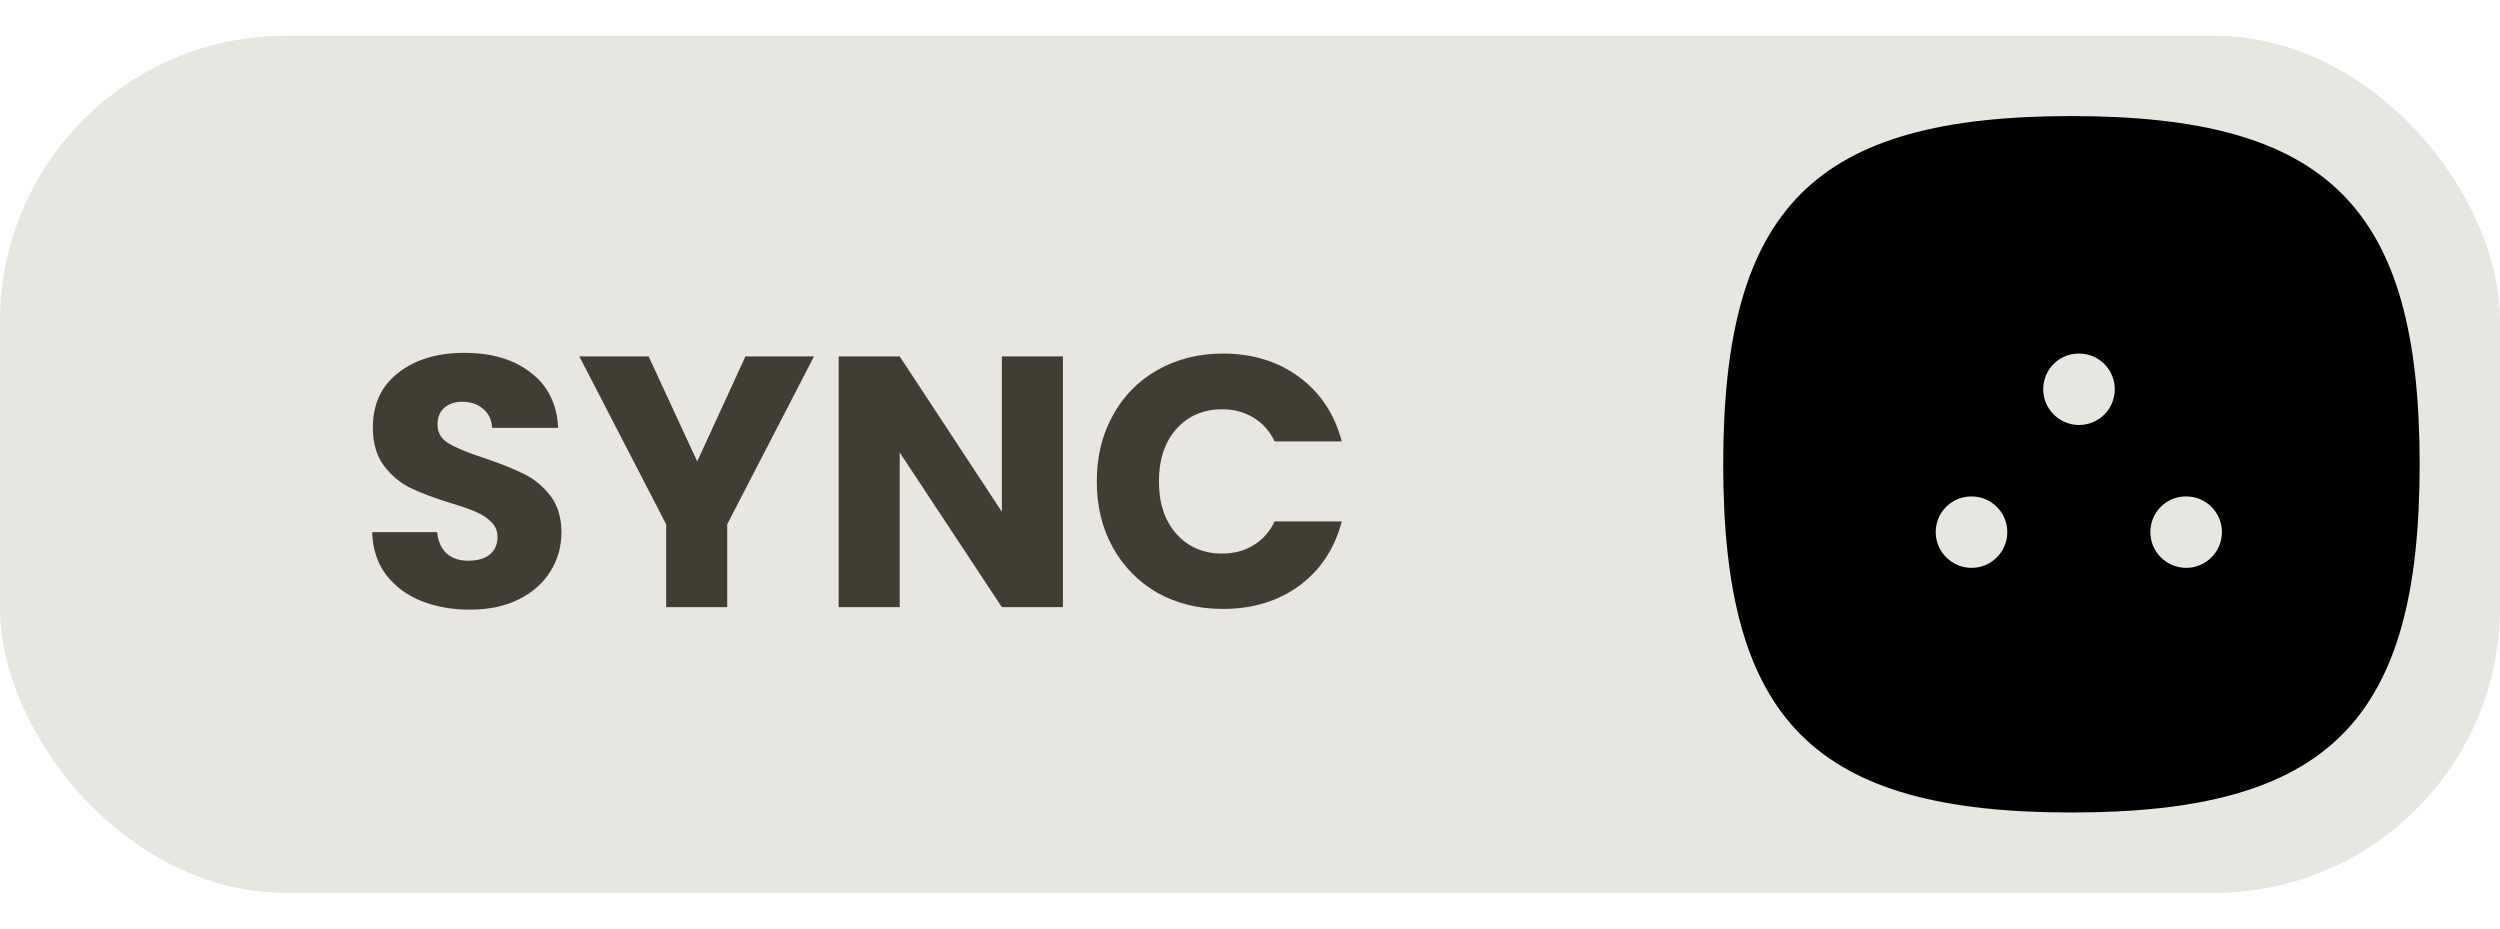 <svg width="35" height="13" viewBox="0 0 35 13" fill="none" xmlns="http://www.w3.org/2000/svg">
<rect y="0.5" width="35" height="12" rx="4" fill="#E8E6E1"/>
<path d="M6.58 8.535C6.323 8.535 6.093 8.493 5.89 8.41C5.687 8.327 5.523 8.203 5.4 8.04C5.28 7.877 5.217 7.68 5.21 7.45H6.12C6.133 7.58 6.178 7.68 6.255 7.75C6.332 7.817 6.432 7.85 6.555 7.85C6.682 7.85 6.782 7.822 6.855 7.765C6.928 7.705 6.965 7.623 6.965 7.52C6.965 7.433 6.935 7.362 6.875 7.305C6.818 7.248 6.747 7.202 6.66 7.165C6.577 7.128 6.457 7.087 6.3 7.04C6.073 6.97 5.888 6.9 5.745 6.83C5.602 6.76 5.478 6.657 5.375 6.52C5.272 6.383 5.22 6.205 5.22 5.985C5.22 5.658 5.338 5.403 5.575 5.22C5.812 5.033 6.12 4.94 6.5 4.94C6.887 4.94 7.198 5.033 7.435 5.22C7.672 5.403 7.798 5.66 7.815 5.99H6.89C6.883 5.877 6.842 5.788 6.765 5.725C6.688 5.658 6.59 5.625 6.47 5.625C6.367 5.625 6.283 5.653 6.22 5.71C6.157 5.763 6.125 5.842 6.125 5.945C6.125 6.058 6.178 6.147 6.285 6.21C6.392 6.273 6.558 6.342 6.785 6.415C7.012 6.492 7.195 6.565 7.335 6.635C7.478 6.705 7.602 6.807 7.705 6.94C7.808 7.073 7.86 7.245 7.86 7.455C7.86 7.655 7.808 7.837 7.705 8C7.605 8.163 7.458 8.293 7.265 8.39C7.072 8.487 6.843 8.535 6.58 8.535ZM11.396 4.99L10.181 7.34V8.5H9.326V7.34L8.111 4.99H9.081L9.761 6.46L10.436 4.99H11.396ZM14.881 8.5H14.026L12.596 6.335V8.5H11.741V4.99H12.596L14.026 7.165V4.99H14.881V8.5ZM15.355 6.74C15.355 6.393 15.43 6.085 15.58 5.815C15.73 5.542 15.939 5.33 16.205 5.18C16.475 5.027 16.78 4.95 17.12 4.95C17.537 4.95 17.894 5.06 18.19 5.28C18.487 5.5 18.685 5.8 18.785 6.18H17.845C17.775 6.033 17.675 5.922 17.545 5.845C17.419 5.768 17.274 5.73 17.11 5.73C16.847 5.73 16.634 5.822 16.47 6.005C16.307 6.188 16.225 6.433 16.225 6.74C16.225 7.047 16.307 7.292 16.47 7.475C16.634 7.658 16.847 7.75 17.11 7.75C17.274 7.75 17.419 7.712 17.545 7.635C17.675 7.558 17.775 7.447 17.845 7.3H18.785C18.685 7.68 18.487 7.98 18.19 8.2C17.894 8.417 17.537 8.525 17.12 8.525C16.78 8.525 16.475 8.45 16.205 8.3C15.939 8.147 15.73 7.935 15.58 7.665C15.43 7.395 15.355 7.087 15.355 6.74Z" fill="#423D33"/>
<path fill-rule="evenodd" clip-rule="evenodd" d="M30.607 7.95C30.331 7.95 30.105 7.726 30.105 7.45C30.105 7.173 30.326 6.95 30.602 6.95H30.607C30.883 6.95 31.107 7.173 31.107 7.45C31.107 7.726 30.883 7.95 30.607 7.95ZM29.107 5.95C28.831 5.95 28.605 5.726 28.605 5.45C28.605 5.173 28.826 4.95 29.102 4.95H29.107C29.383 4.95 29.607 5.173 29.607 5.45C29.607 5.726 29.383 5.95 29.107 5.95ZM27.602 7.95C27.326 7.95 27.1 7.726 27.1 7.45C27.1 7.173 27.322 6.95 27.598 6.95H27.602C27.878 6.95 28.102 7.173 28.102 7.45C28.102 7.726 27.878 7.95 27.602 7.95ZM29 1.625C25.401 1.625 24.125 2.901 24.125 6.5C24.125 10.099 25.401 11.375 29 11.375C32.599 11.375 33.875 10.099 33.875 6.5C33.875 2.901 32.599 1.625 29 1.625Z" fill="black"/>
</svg>
